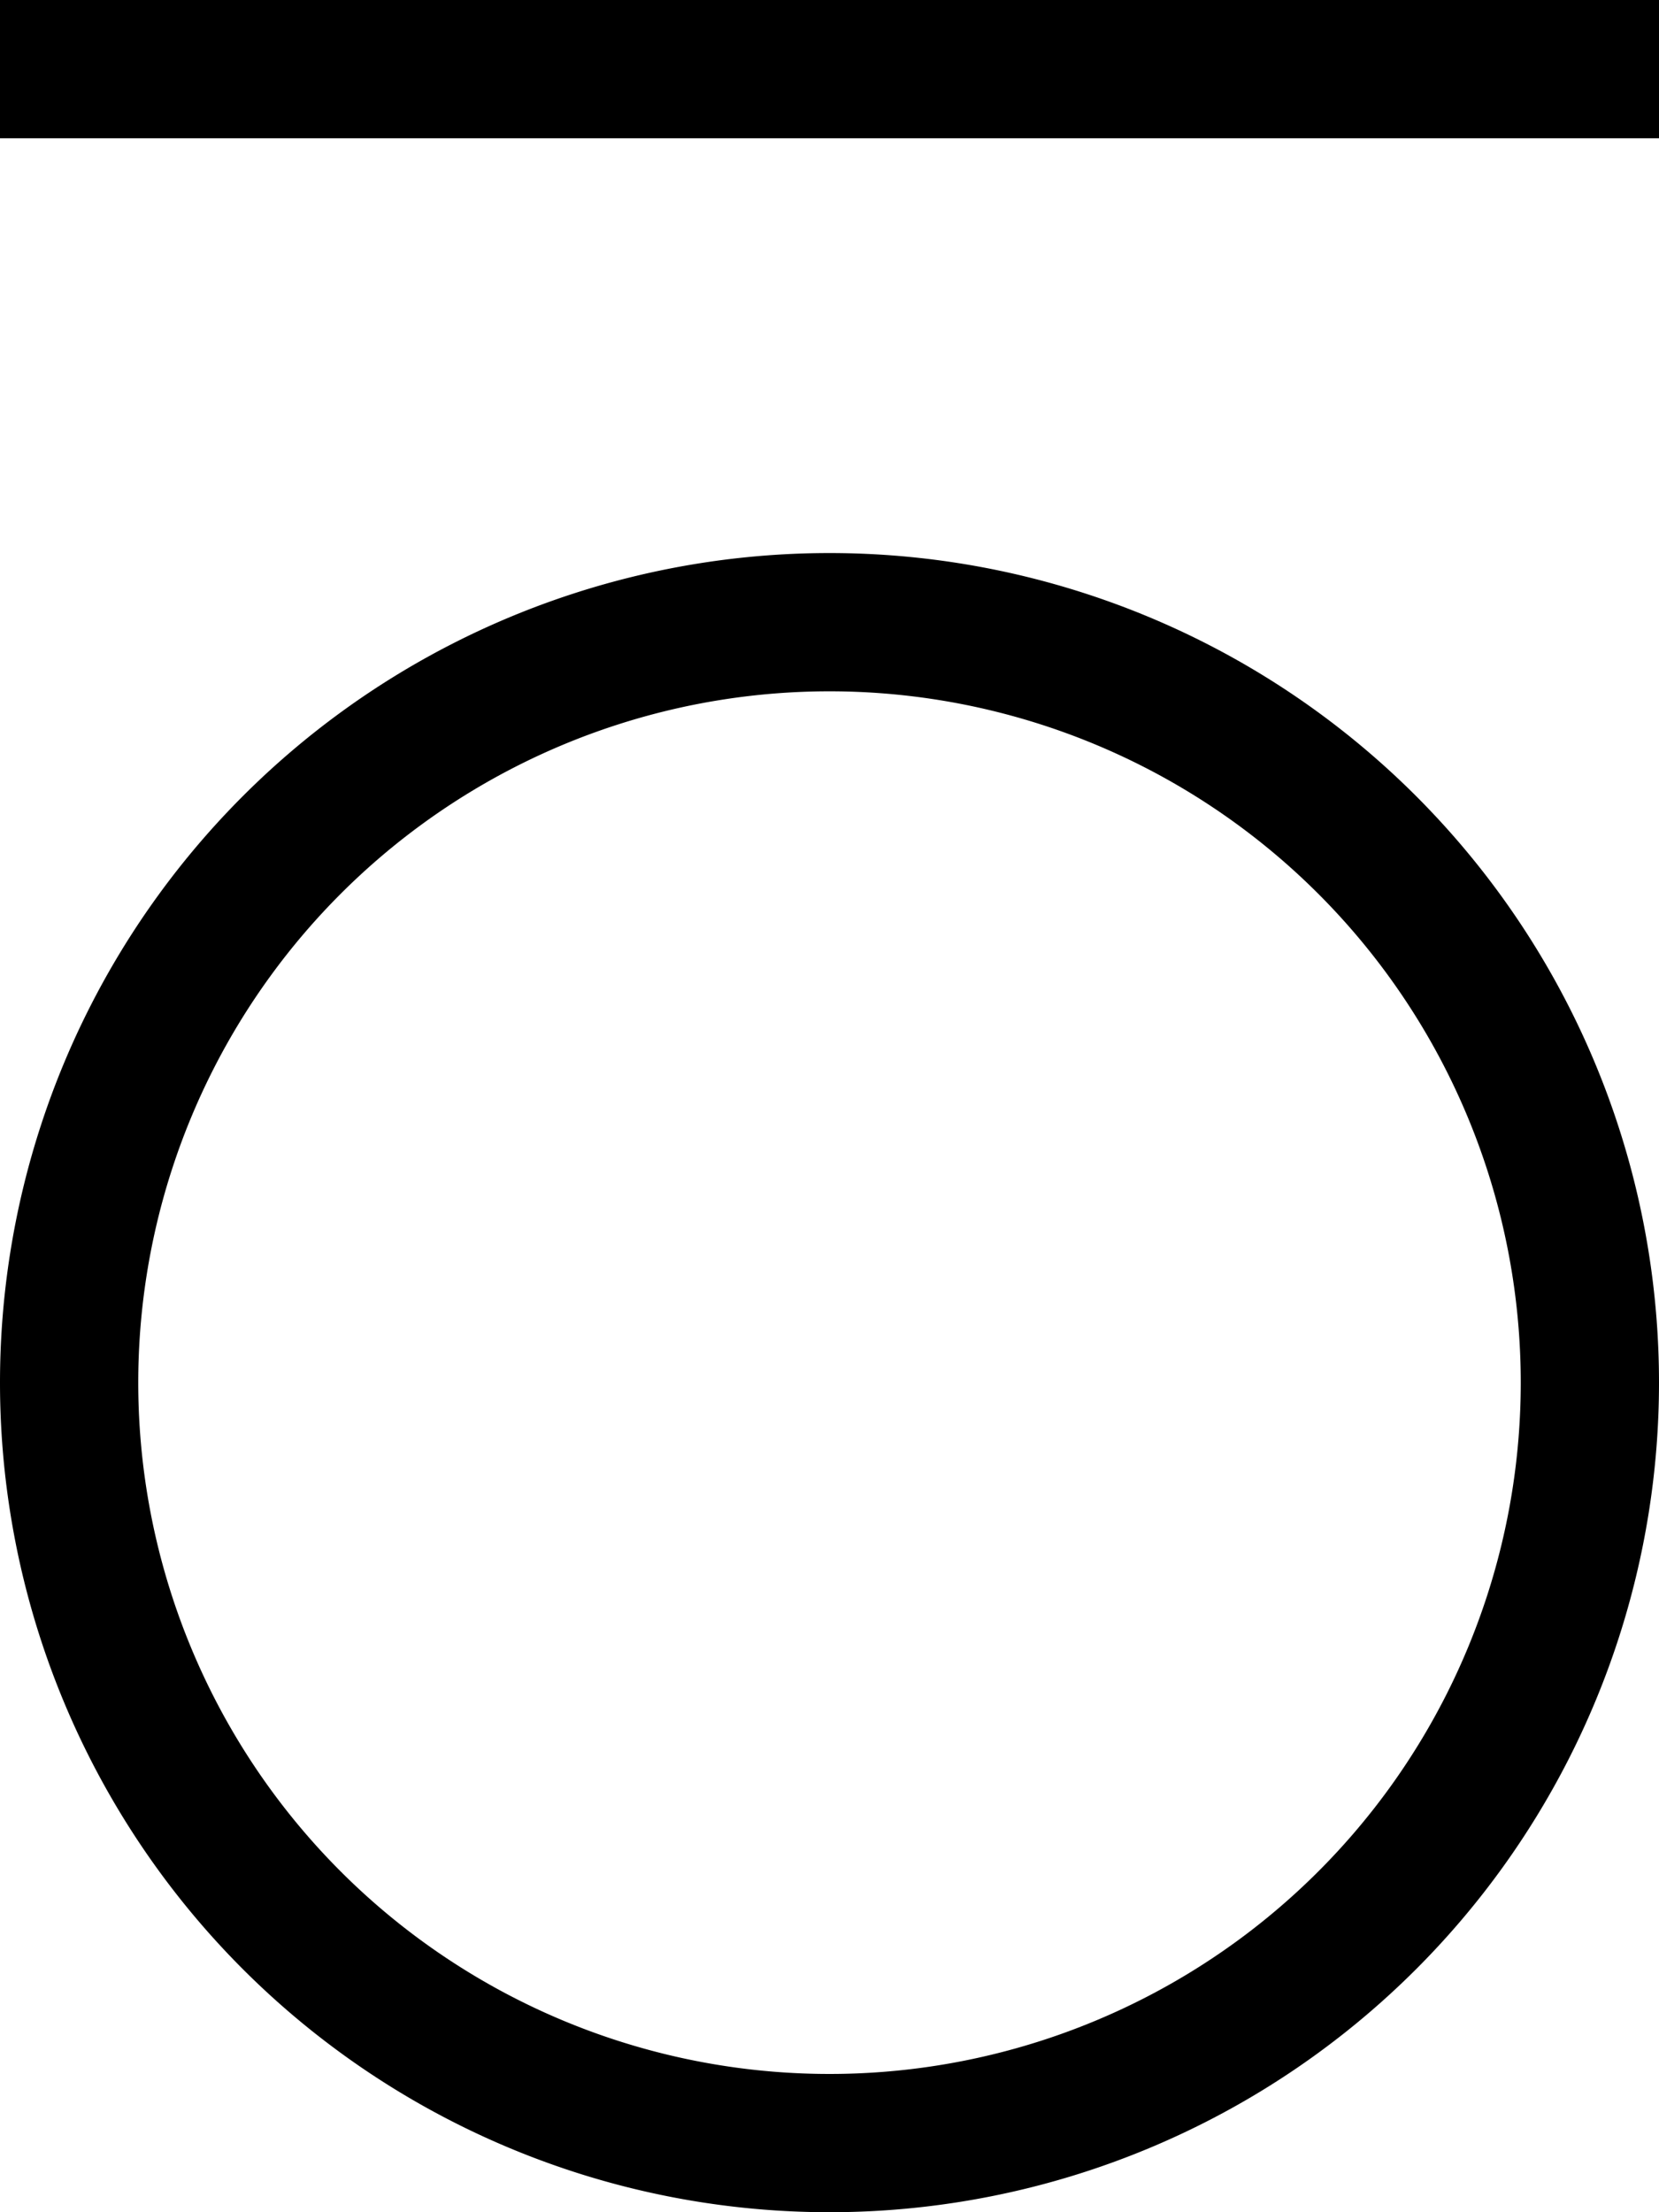 <svg xmlns="http://www.w3.org/2000/svg" viewBox="0 0 384 512"><!--! Font Awesome Pro 7.0.1 by @fontawesome - https://fontawesome.com License - https://fontawesome.com/license (Commercial License) Copyright 2025 Fonticons, Inc. --><path fill="currentColor" d="M16 32L0 32 0 0 384 0 384 32 16 32zM352 320a160 160 0 1 0 -320 0 160 160 0 1 0 320 0zM0 320a192 192 0 1 1 384 0 192 192 0 1 1 -384 0z"/></svg>